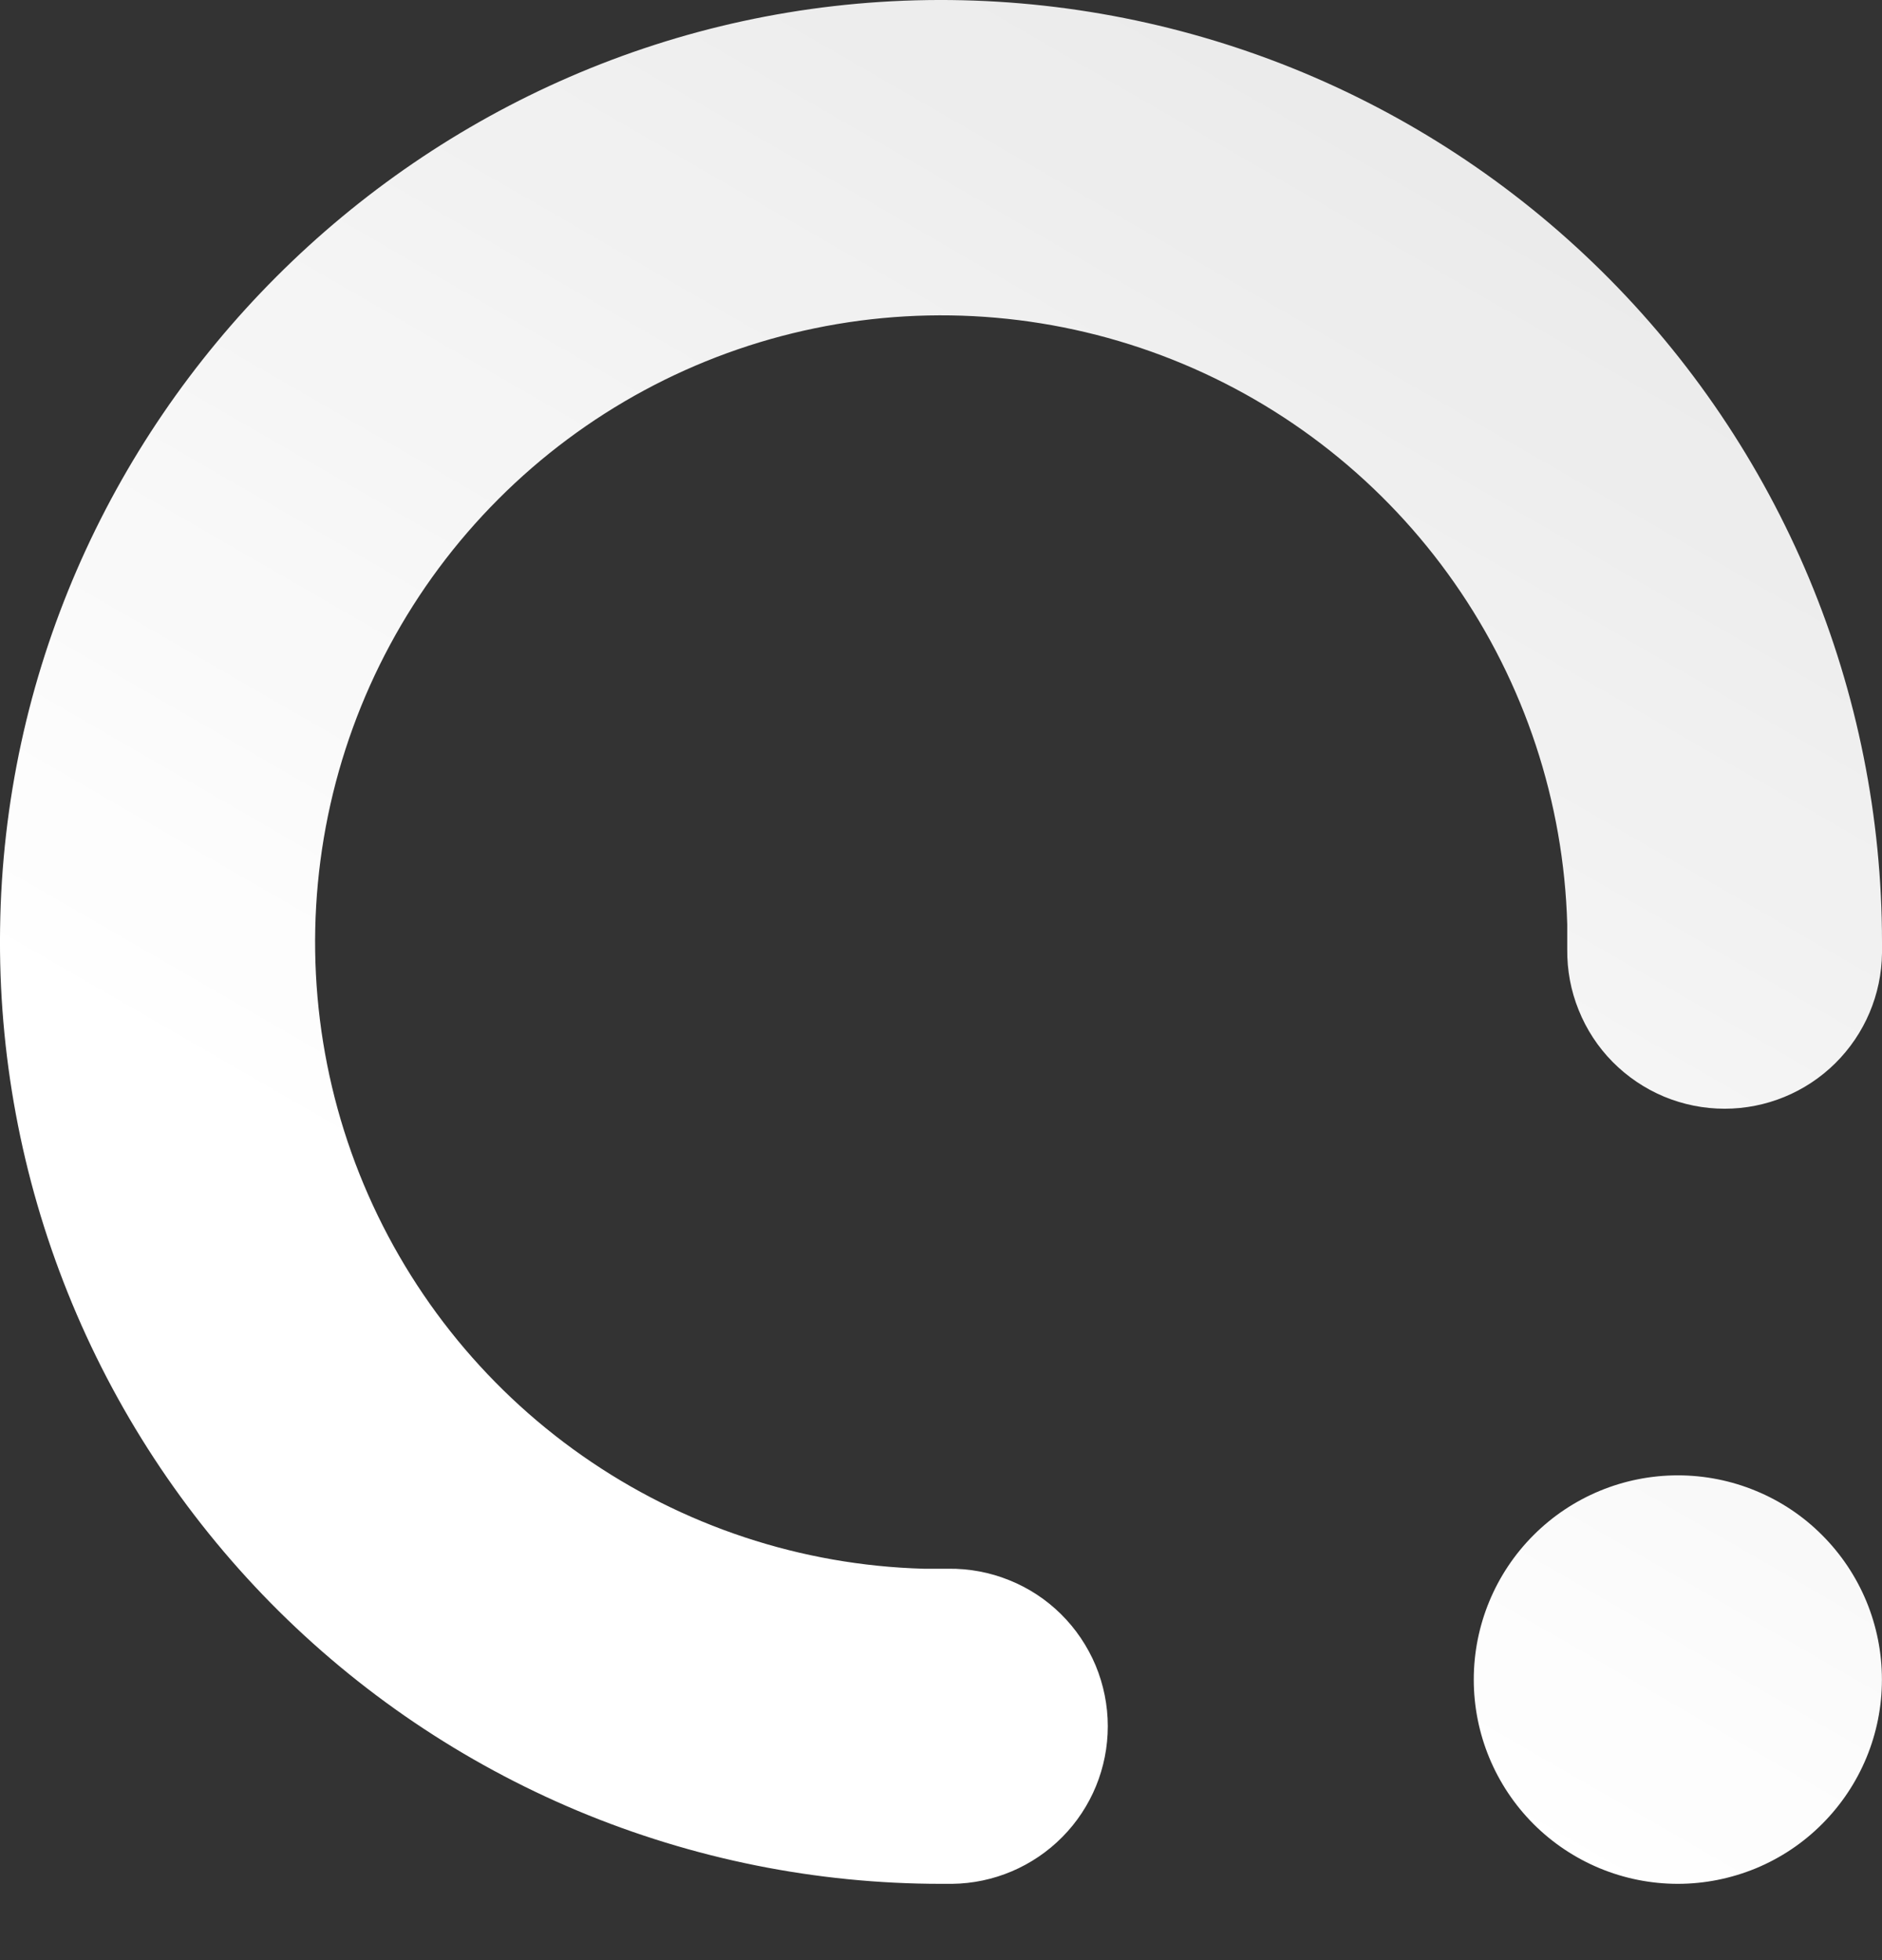 <svg width="24" height="25" viewBox="0 0 24 25" fill="none" xmlns="http://www.w3.org/2000/svg">
<rect x="0" y="0" width="24" height="25" fill="#333333" stroke="none"/>
<path d="M21.396 18.817C21.738 18.817 22.076 18.884 22.392 19.015C22.708 19.145 22.995 19.337 23.236 19.579C23.478 19.821 23.67 20.108 23.801 20.424C23.932 20.741 23.999 21.079 23.999 21.422C23.999 21.764 23.932 22.103 23.801 22.419C23.67 22.735 23.478 23.022 23.236 23.264C22.995 23.506 22.708 23.698 22.392 23.829C22.076 23.959 21.738 24.027 21.396 24.027C20.706 24.027 20.044 23.752 19.556 23.264C19.068 22.775 18.794 22.113 18.794 21.422C18.794 20.731 19.068 20.068 19.556 19.58C20.044 19.091 20.706 18.817 21.396 18.817ZM11.829 0.001C5.367 0.092 0.089 5.371 0.001 11.842C-0.022 13.434 0.272 15.014 0.865 16.491C1.458 17.969 2.338 19.313 3.454 20.447C4.571 21.581 5.901 22.481 7.368 23.096C8.835 23.71 10.409 24.027 12 24.027H12.142C12.671 24.021 13.175 23.806 13.547 23.43C13.919 23.054 14.127 22.547 14.127 22.017C14.127 21.751 14.074 21.488 13.972 21.242C13.869 20.997 13.719 20.774 13.53 20.587C13.341 20.4 13.117 20.253 12.87 20.154C12.623 20.054 12.36 20.005 12.094 20.008C11.989 20.008 11.883 20.008 11.777 20.008C10.217 19.964 8.705 19.463 7.427 18.568C6.148 17.673 5.16 16.422 4.583 14.971C4.007 13.52 3.868 11.931 4.183 10.401C4.498 8.872 5.254 7.468 6.357 6.364C7.46 5.259 8.862 4.502 10.39 4.187C11.918 3.871 13.505 4.011 14.955 4.588C16.404 5.165 17.653 6.154 18.547 7.434C19.442 8.714 19.942 10.228 19.986 11.789C19.986 11.896 19.986 12.001 19.986 12.107C19.983 12.373 20.032 12.637 20.132 12.883C20.231 13.13 20.378 13.355 20.565 13.544C20.752 13.733 20.974 13.883 21.219 13.986C21.464 14.088 21.727 14.141 21.993 14.141C22.521 14.141 23.028 13.933 23.404 13.561C23.78 13.189 23.994 12.684 24 12.155C24 12.109 24 12.063 24 12.016C24 10.424 23.684 8.848 23.071 7.379C22.457 5.91 21.558 4.577 20.425 3.459C19.293 2.341 17.95 1.46 16.474 0.866C14.998 0.273 13.419 -0.021 11.829 0.001Z" fill="url(#paint0_linear_2_2998)"/>
<defs>
<linearGradient id="paint0_linear_2_2998" x1="19.494" y1="2.472" x2="7.471" y2="23.27" gradientUnits="userSpaceOnUse">
<stop stop-color="white" stop-opacity="0.9"/>
<stop offset="0.76" stop-color="white"/>
</linearGradient>
</defs>
</svg>
